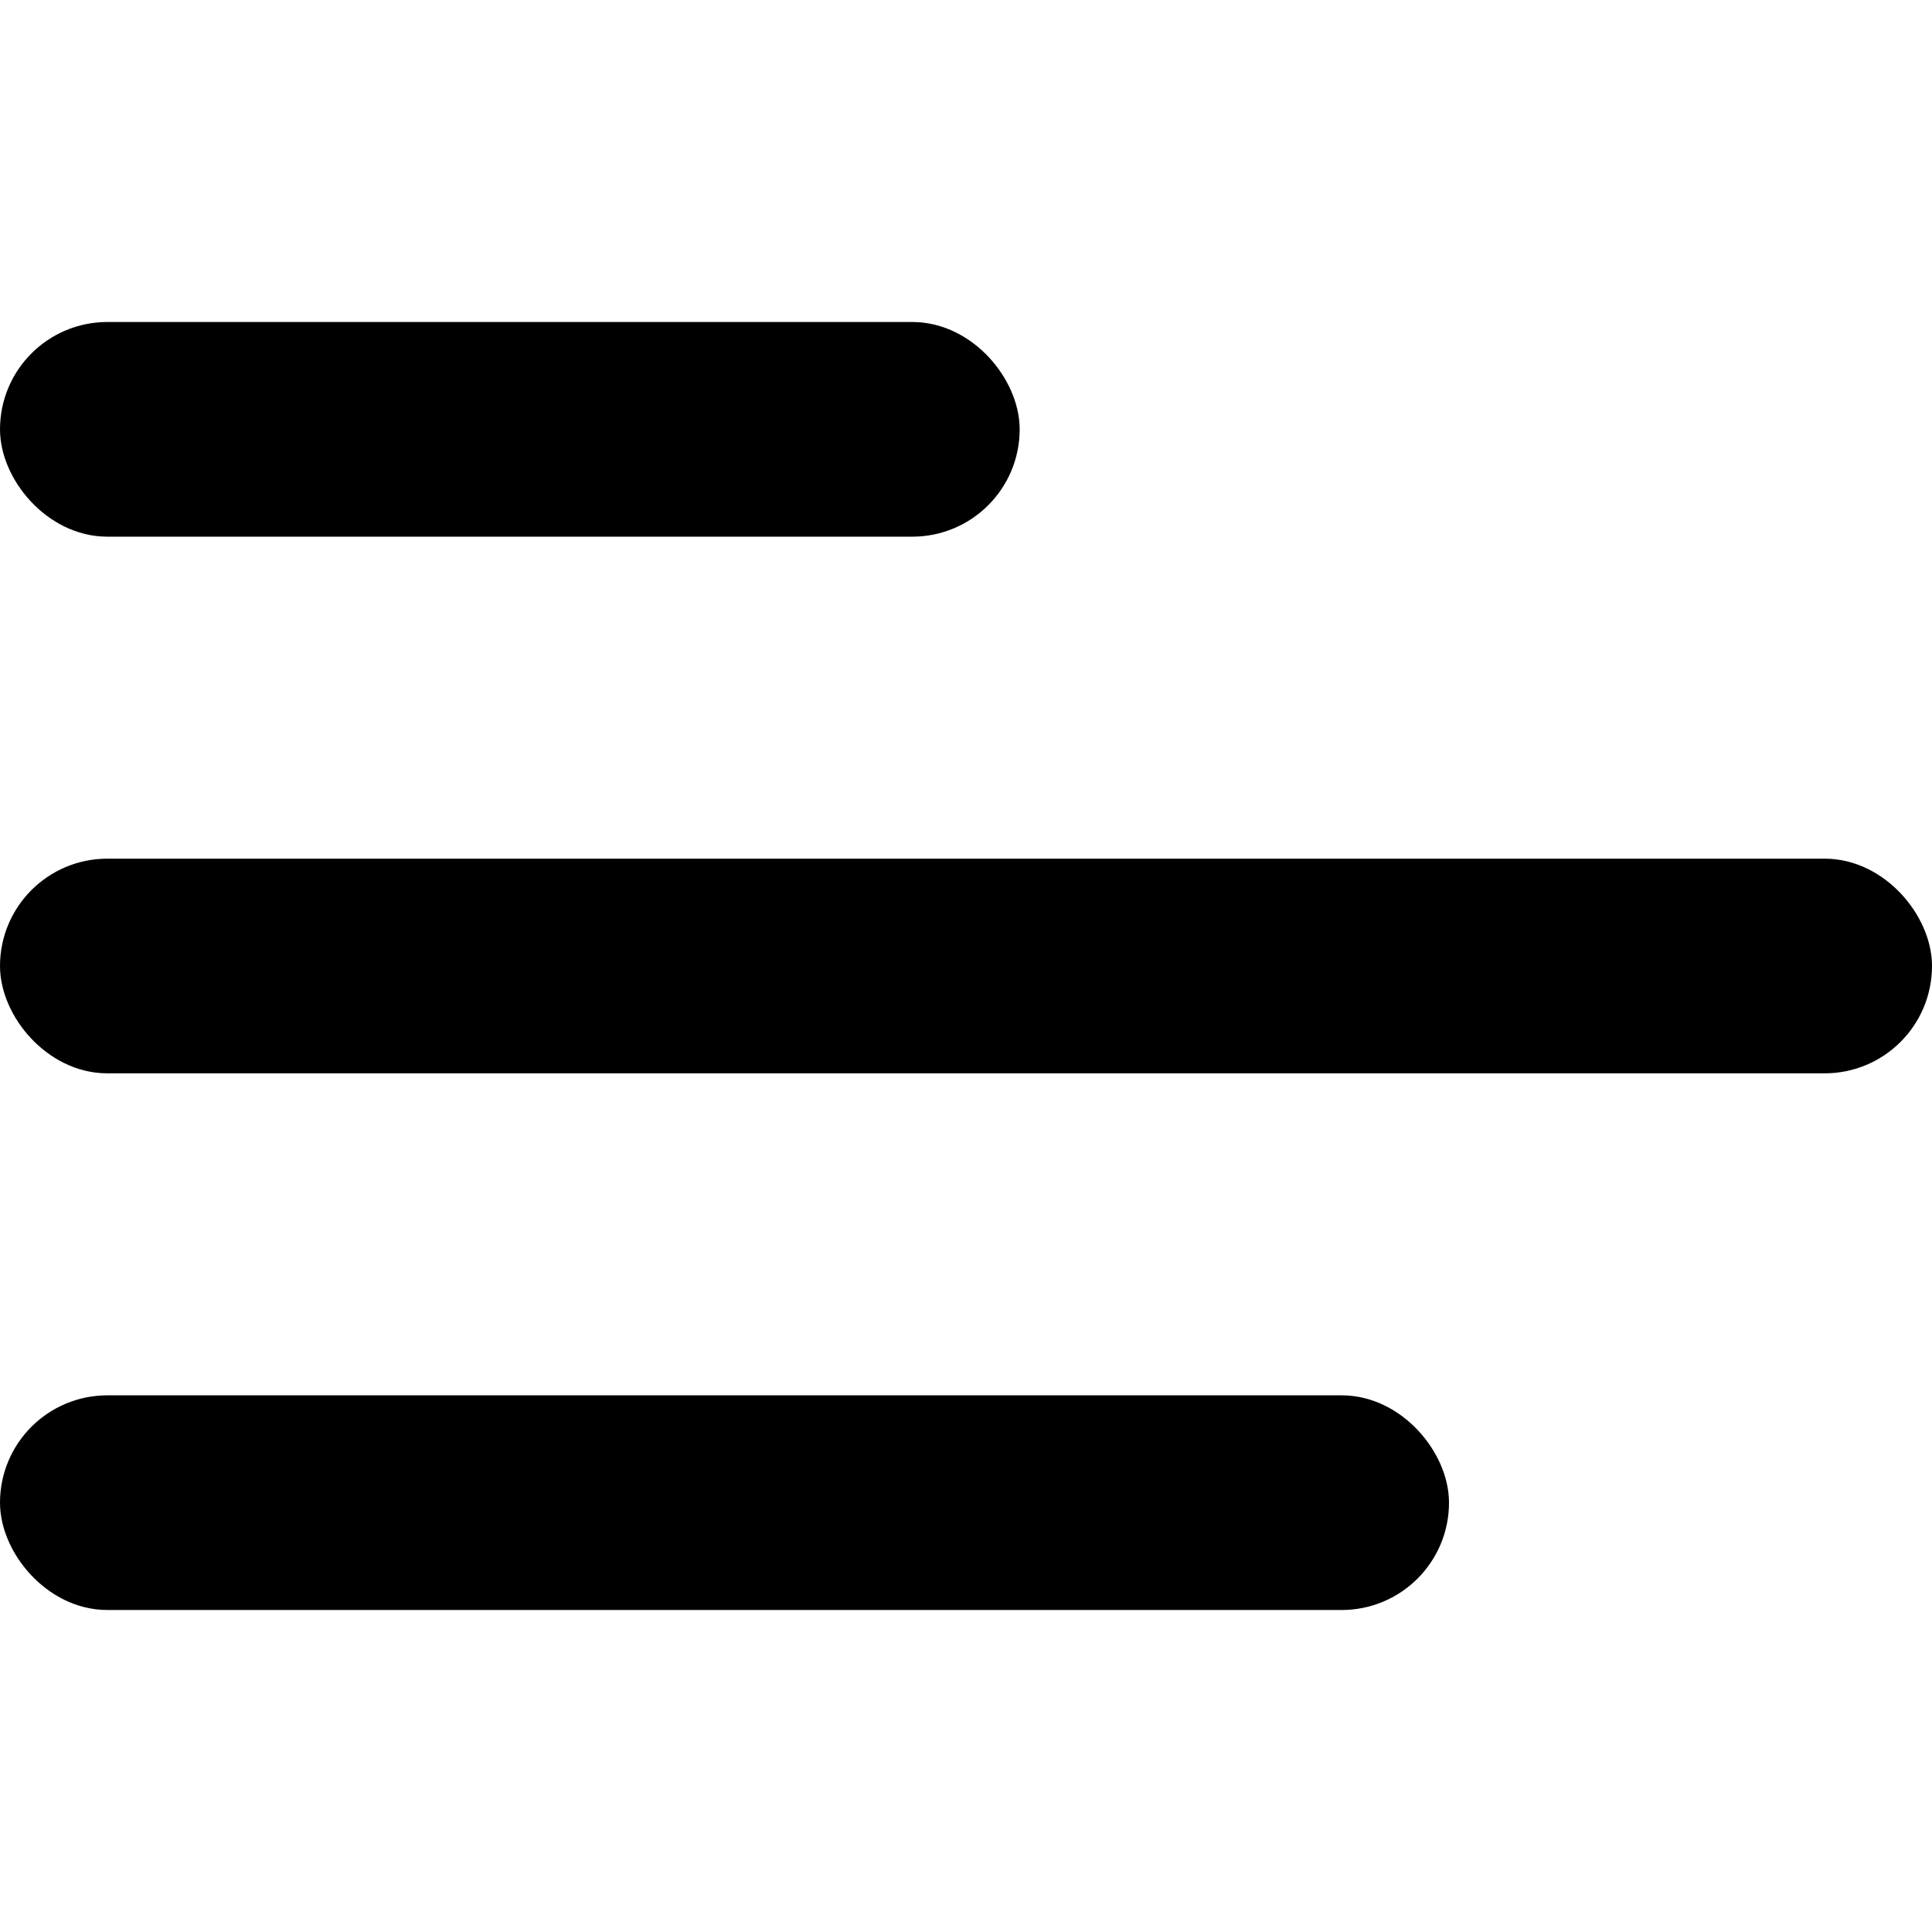 <svg width="36" height="36" viewBox="0 0 36 36" fill="none" xmlns="http://www.w3.org/2000/svg">
<rect x="0.5" y="6.5" width="18" height="3" rx="1.5" fill="black" stroke="black"/>
<rect x="0.5" y="16.5" width="35" height="3" rx="1.5" fill="black" stroke="black"/>
<rect x="0.5" y="26.5" width="26" height="3" rx="1.5" fill="black" stroke="black"/>
</svg>
